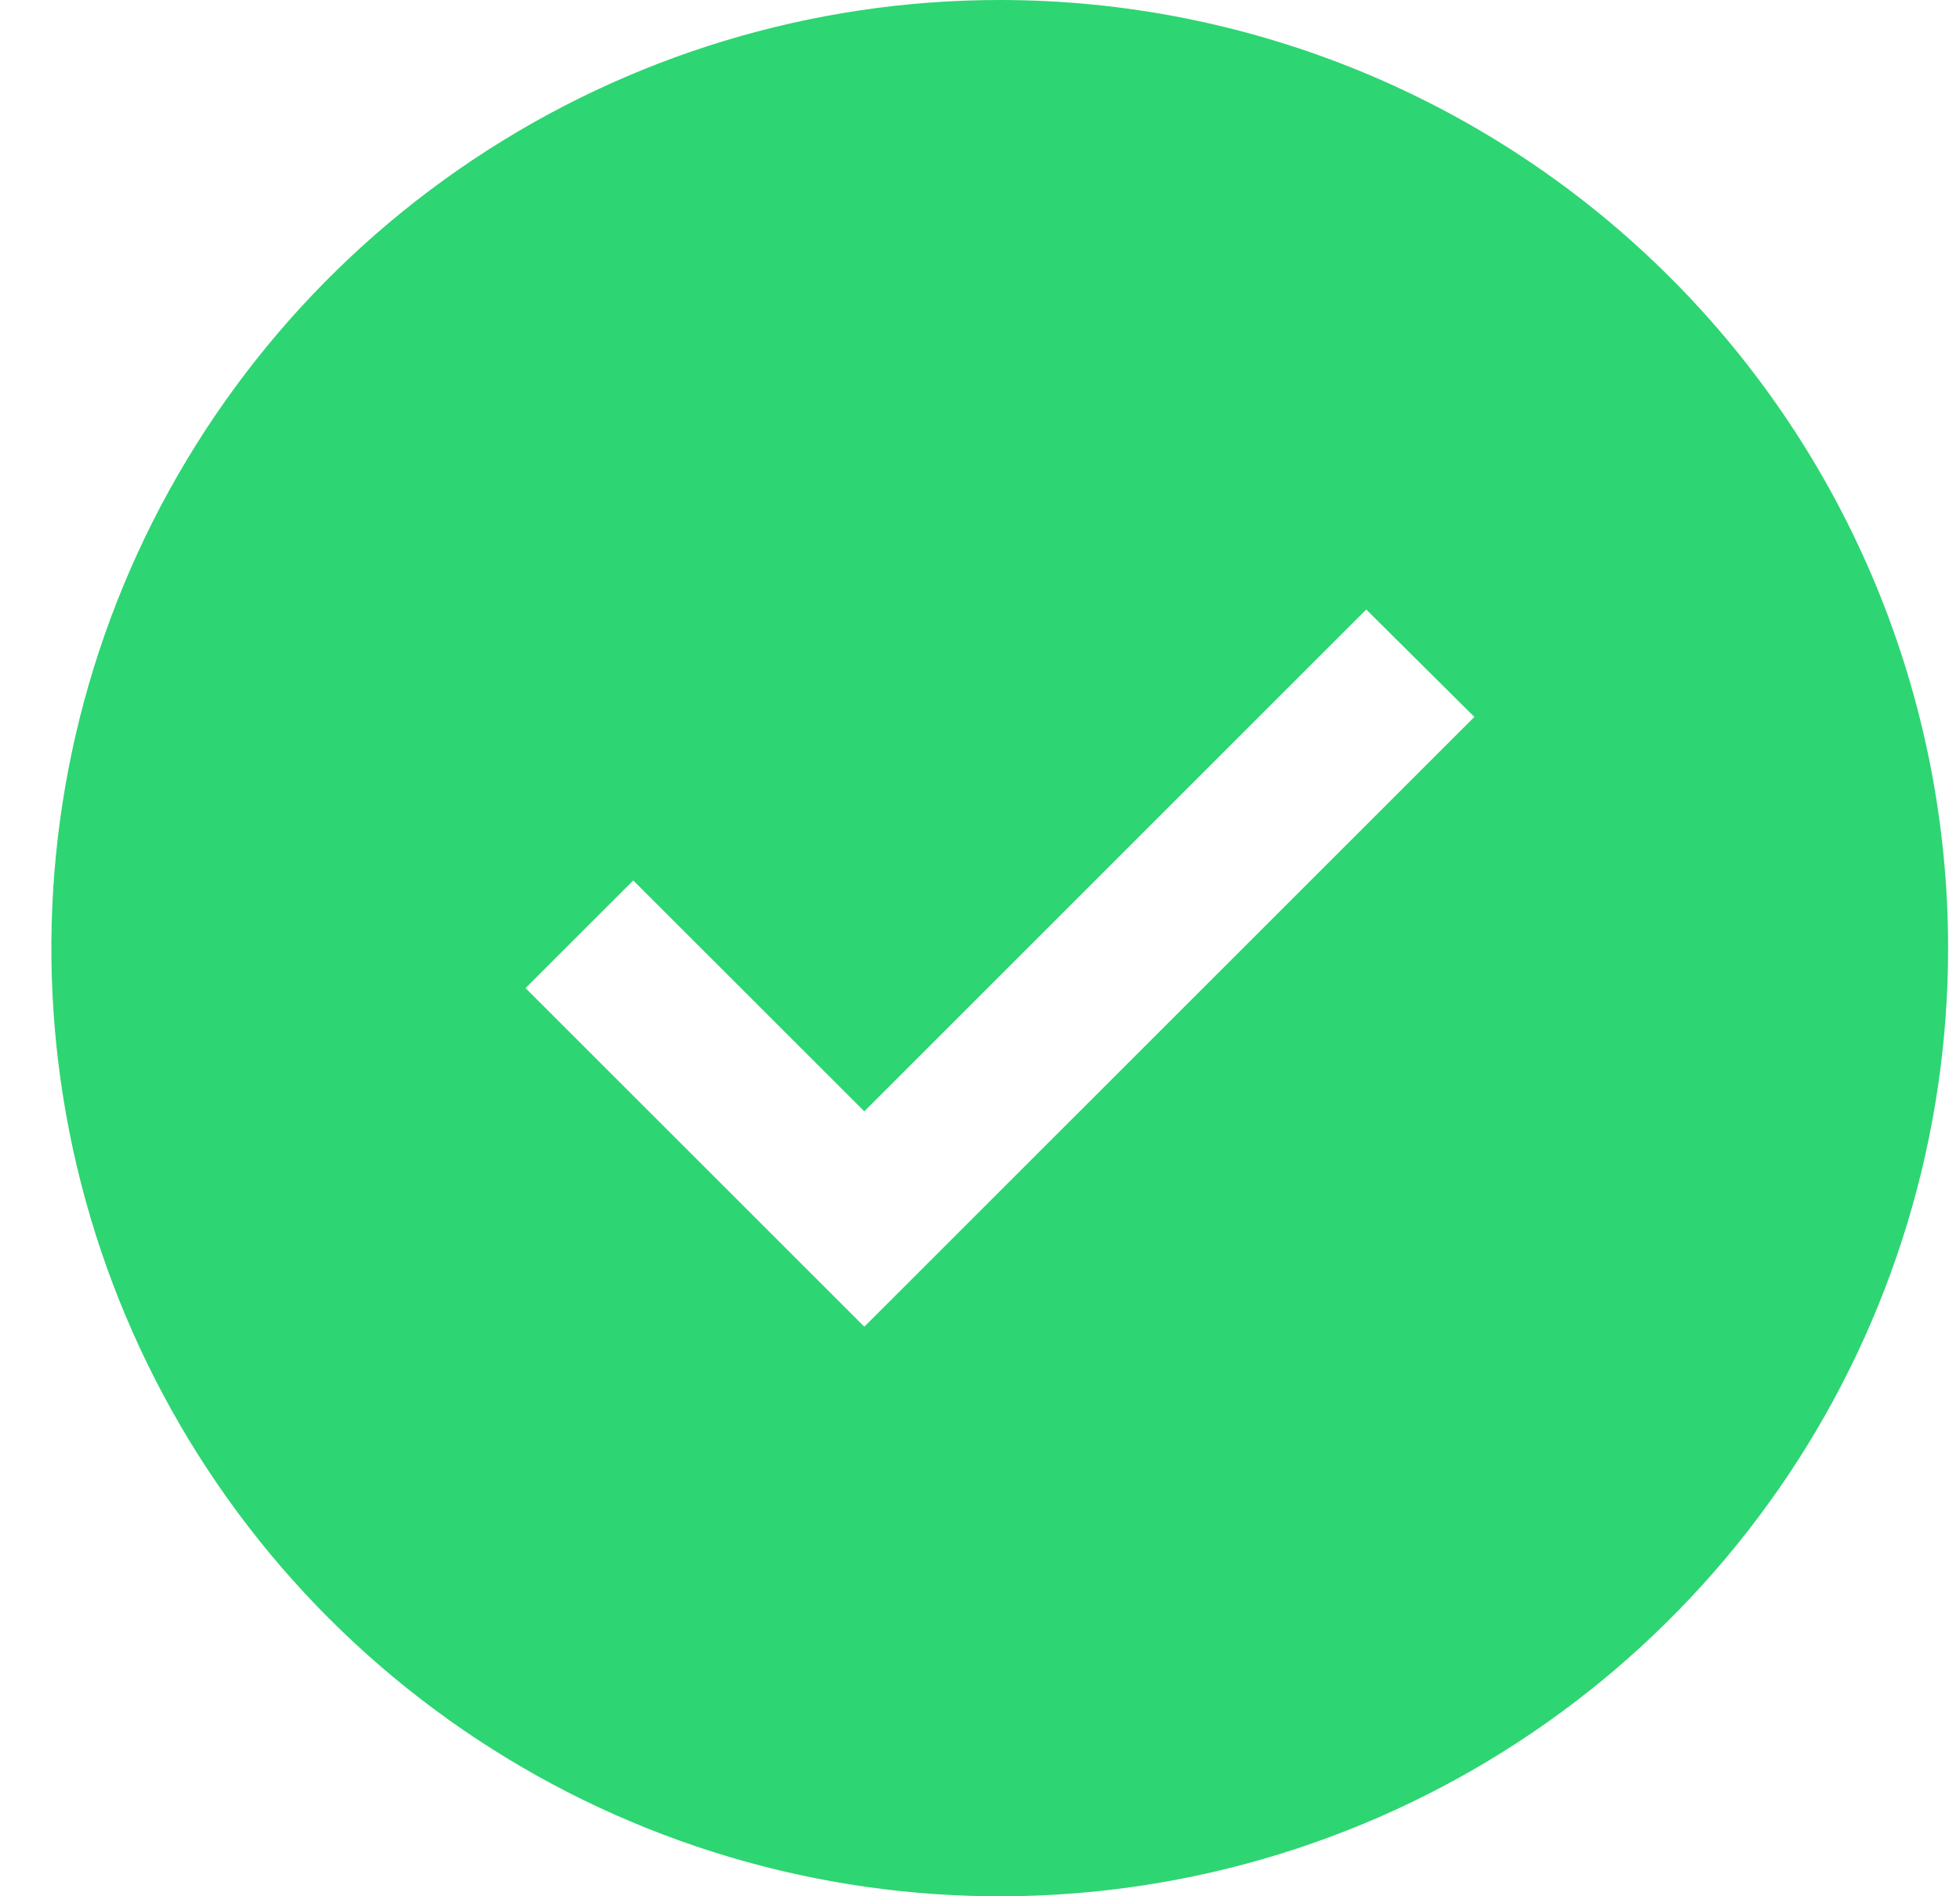<svg width="31" height="30" viewBox="0 0 31 30" fill="none" xmlns="http://www.w3.org/2000/svg">
<path d="M15.812 0C12.846 0 9.946 0.88 7.479 2.528C5.012 4.176 3.09 6.519 1.954 9.26C0.819 12.001 0.522 15.017 1.101 17.926C1.68 20.836 3.108 23.509 5.206 25.607C7.304 27.704 9.976 29.133 12.886 29.712C15.796 30.291 18.812 29.994 21.553 28.858C24.294 27.723 26.636 25.8 28.285 23.334C29.933 20.867 30.812 17.967 30.812 15C30.812 11.022 29.232 7.206 26.419 4.393C23.606 1.58 19.791 0 15.812 0ZM13.67 20.989L8.312 15.632L10.016 13.929L13.67 17.582L21.609 9.643L23.319 11.342L13.67 20.989Z" fill="#2ED573"/>
</svg>
